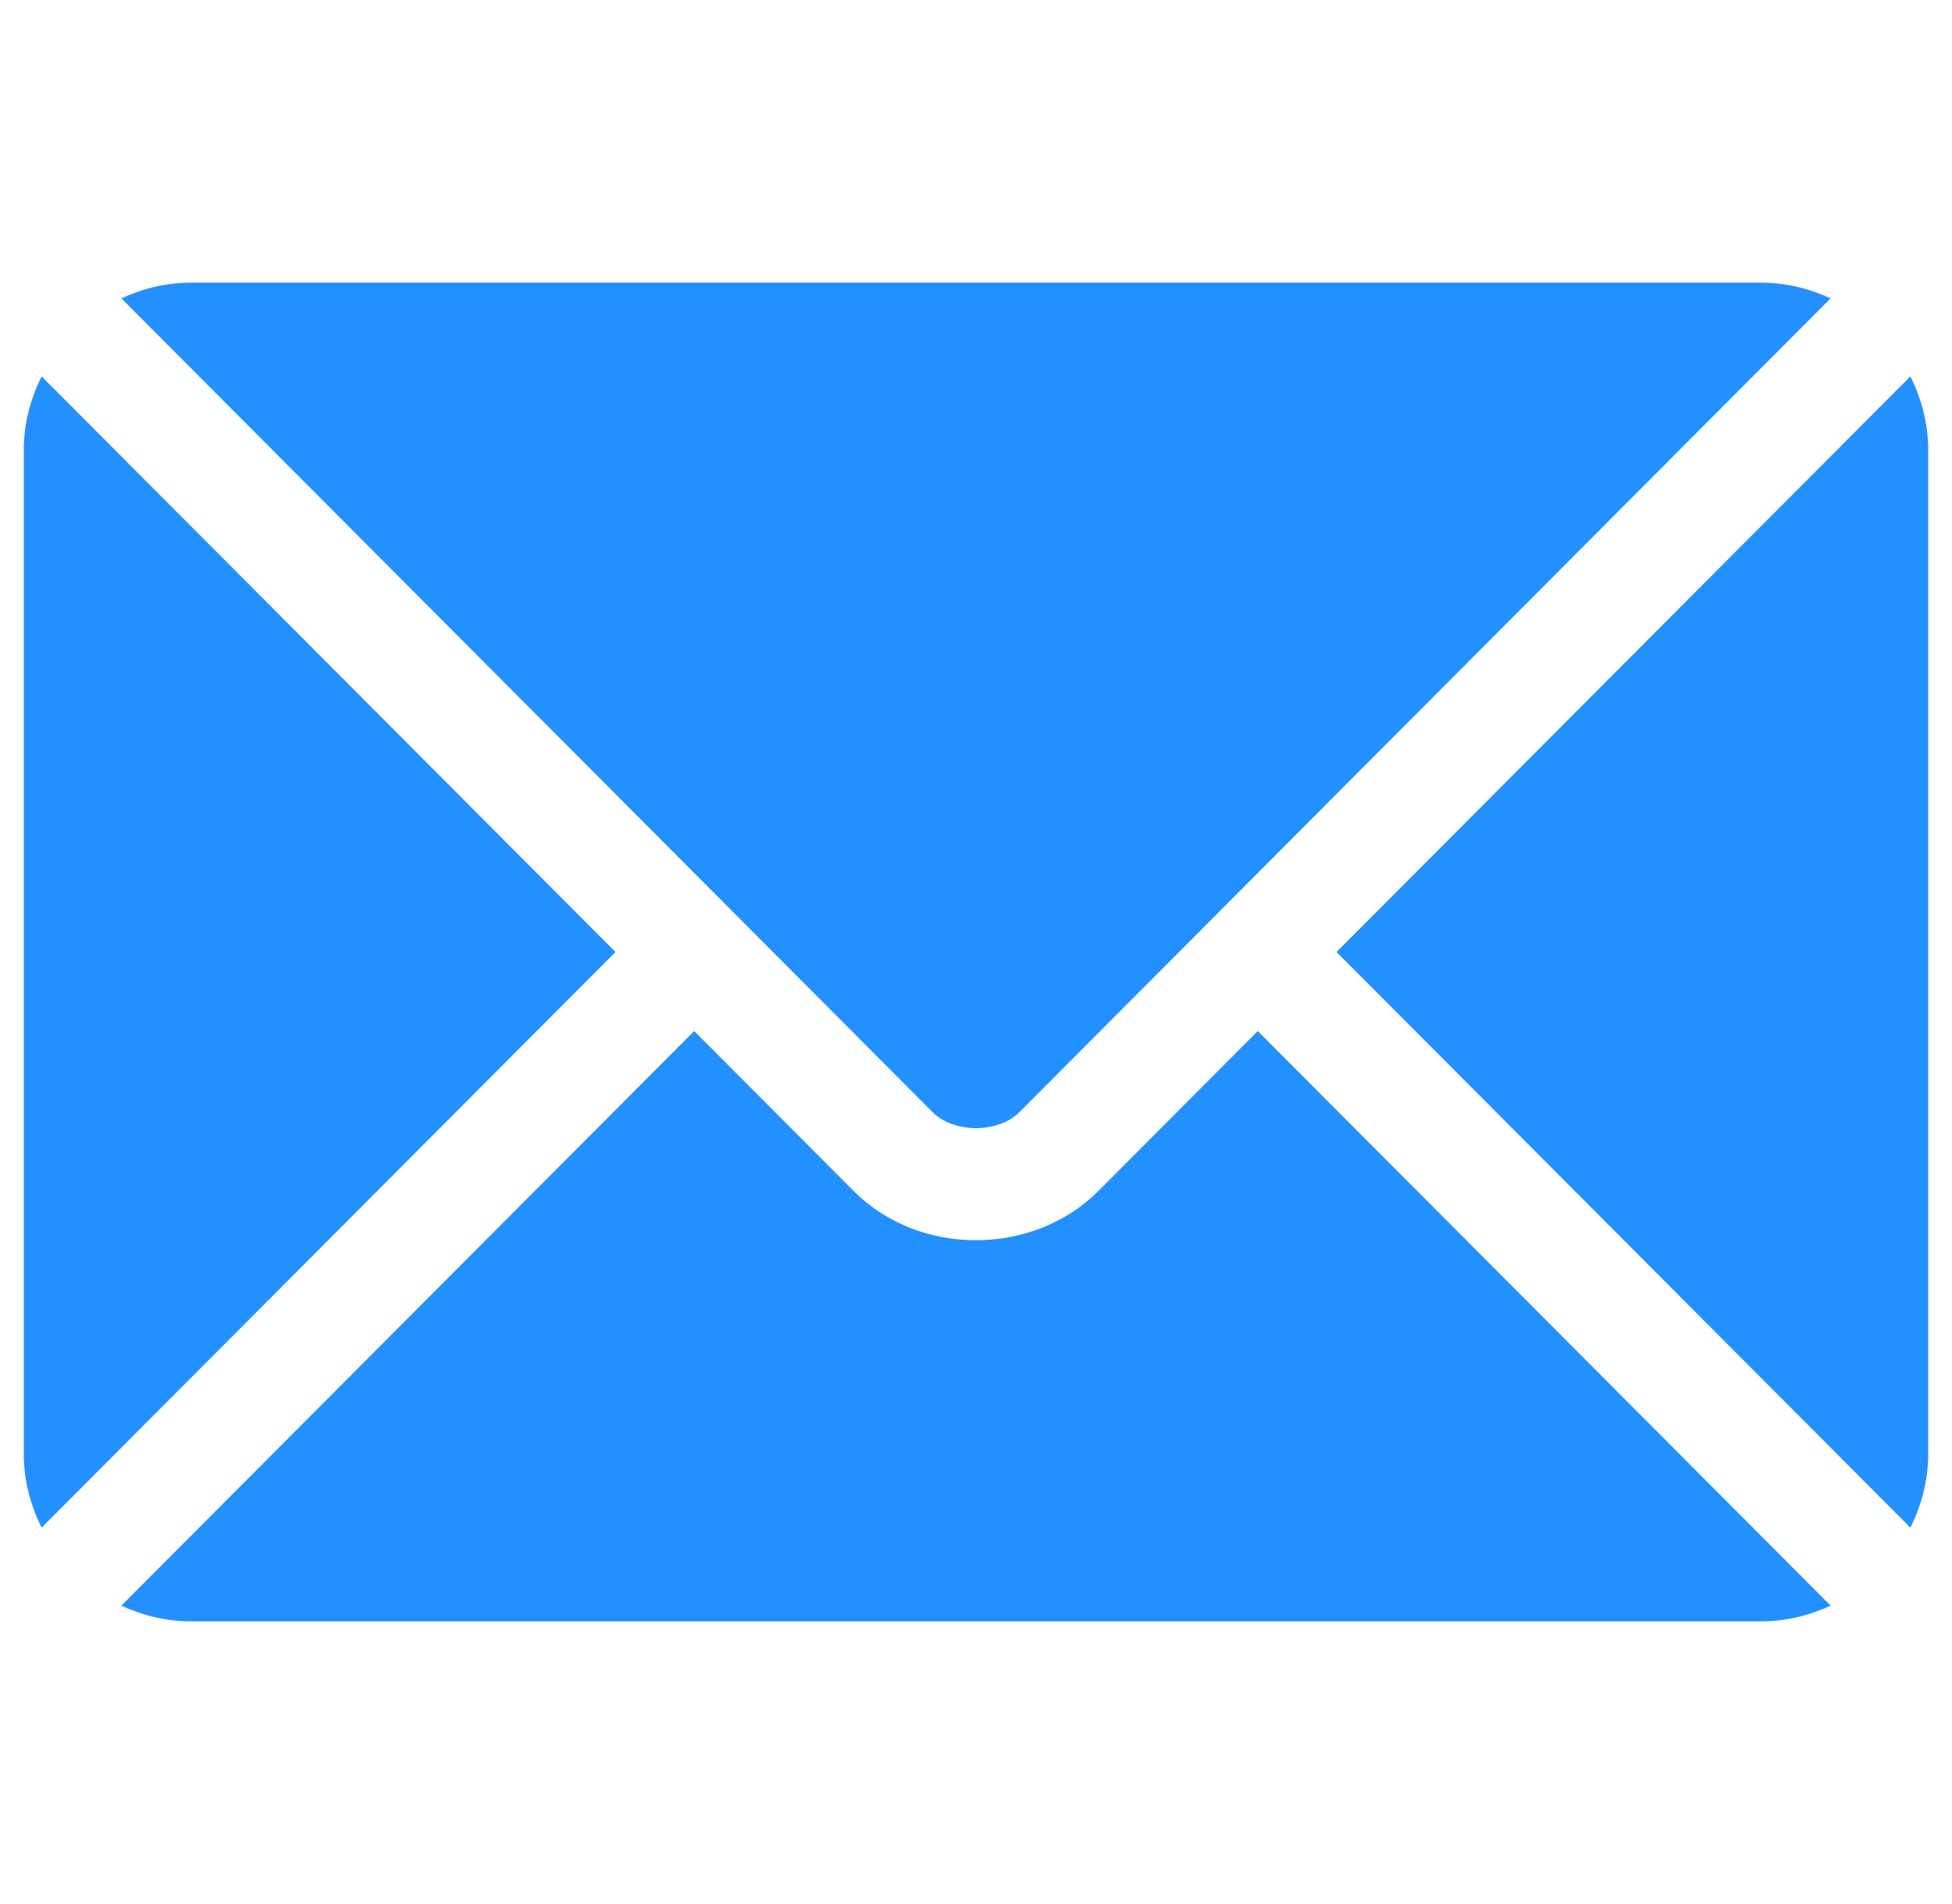 <svg width="41" height="40" viewBox="0 0 41 40" fill="none" xmlns="http://www.w3.org/2000/svg">
<g clip-path="url(#clip0_1_4419)">
<path d="M26.418 21.66L23.068 25.022C21.71 26.385 19.32 26.414 17.932 25.022L14.581 21.66L2.549 33.732C2.997 33.939 3.491 34.062 4.016 34.062H36.984C37.509 34.062 38.003 33.939 38.451 33.732L26.418 21.66Z" fill="#2390FF"/>
<path d="M36.984 5.938H4.015C3.49 5.938 2.997 6.061 2.549 6.268L15.406 19.168C15.407 19.169 15.408 19.169 15.409 19.17C15.41 19.171 15.41 19.172 15.41 19.172L19.591 23.367C20.035 23.811 20.965 23.811 21.409 23.367L25.589 19.173C25.589 19.173 25.59 19.171 25.59 19.17C25.59 19.17 25.592 19.169 25.593 19.168L38.45 6.268C38.003 6.061 37.509 5.938 36.984 5.938Z" fill="#2390FF"/>
<path d="M0.874 7.907C0.642 8.376 0.5 8.896 0.5 9.453V30.547C0.5 31.104 0.642 31.624 0.874 32.093L12.927 20L0.874 7.907Z" fill="#2390FF"/>
<path d="M40.126 7.907L28.073 20L40.126 32.093C40.358 31.624 40.5 31.104 40.5 30.547V9.453C40.5 8.896 40.358 8.376 40.126 7.907Z" fill="#2390FF"/>
</g>
<defs>
<clipPath id="clip0_1_4419">
<rect width="40" height="40" fill="white" transform="translate(0.5)"/>
</clipPath>
</defs>
</svg>
